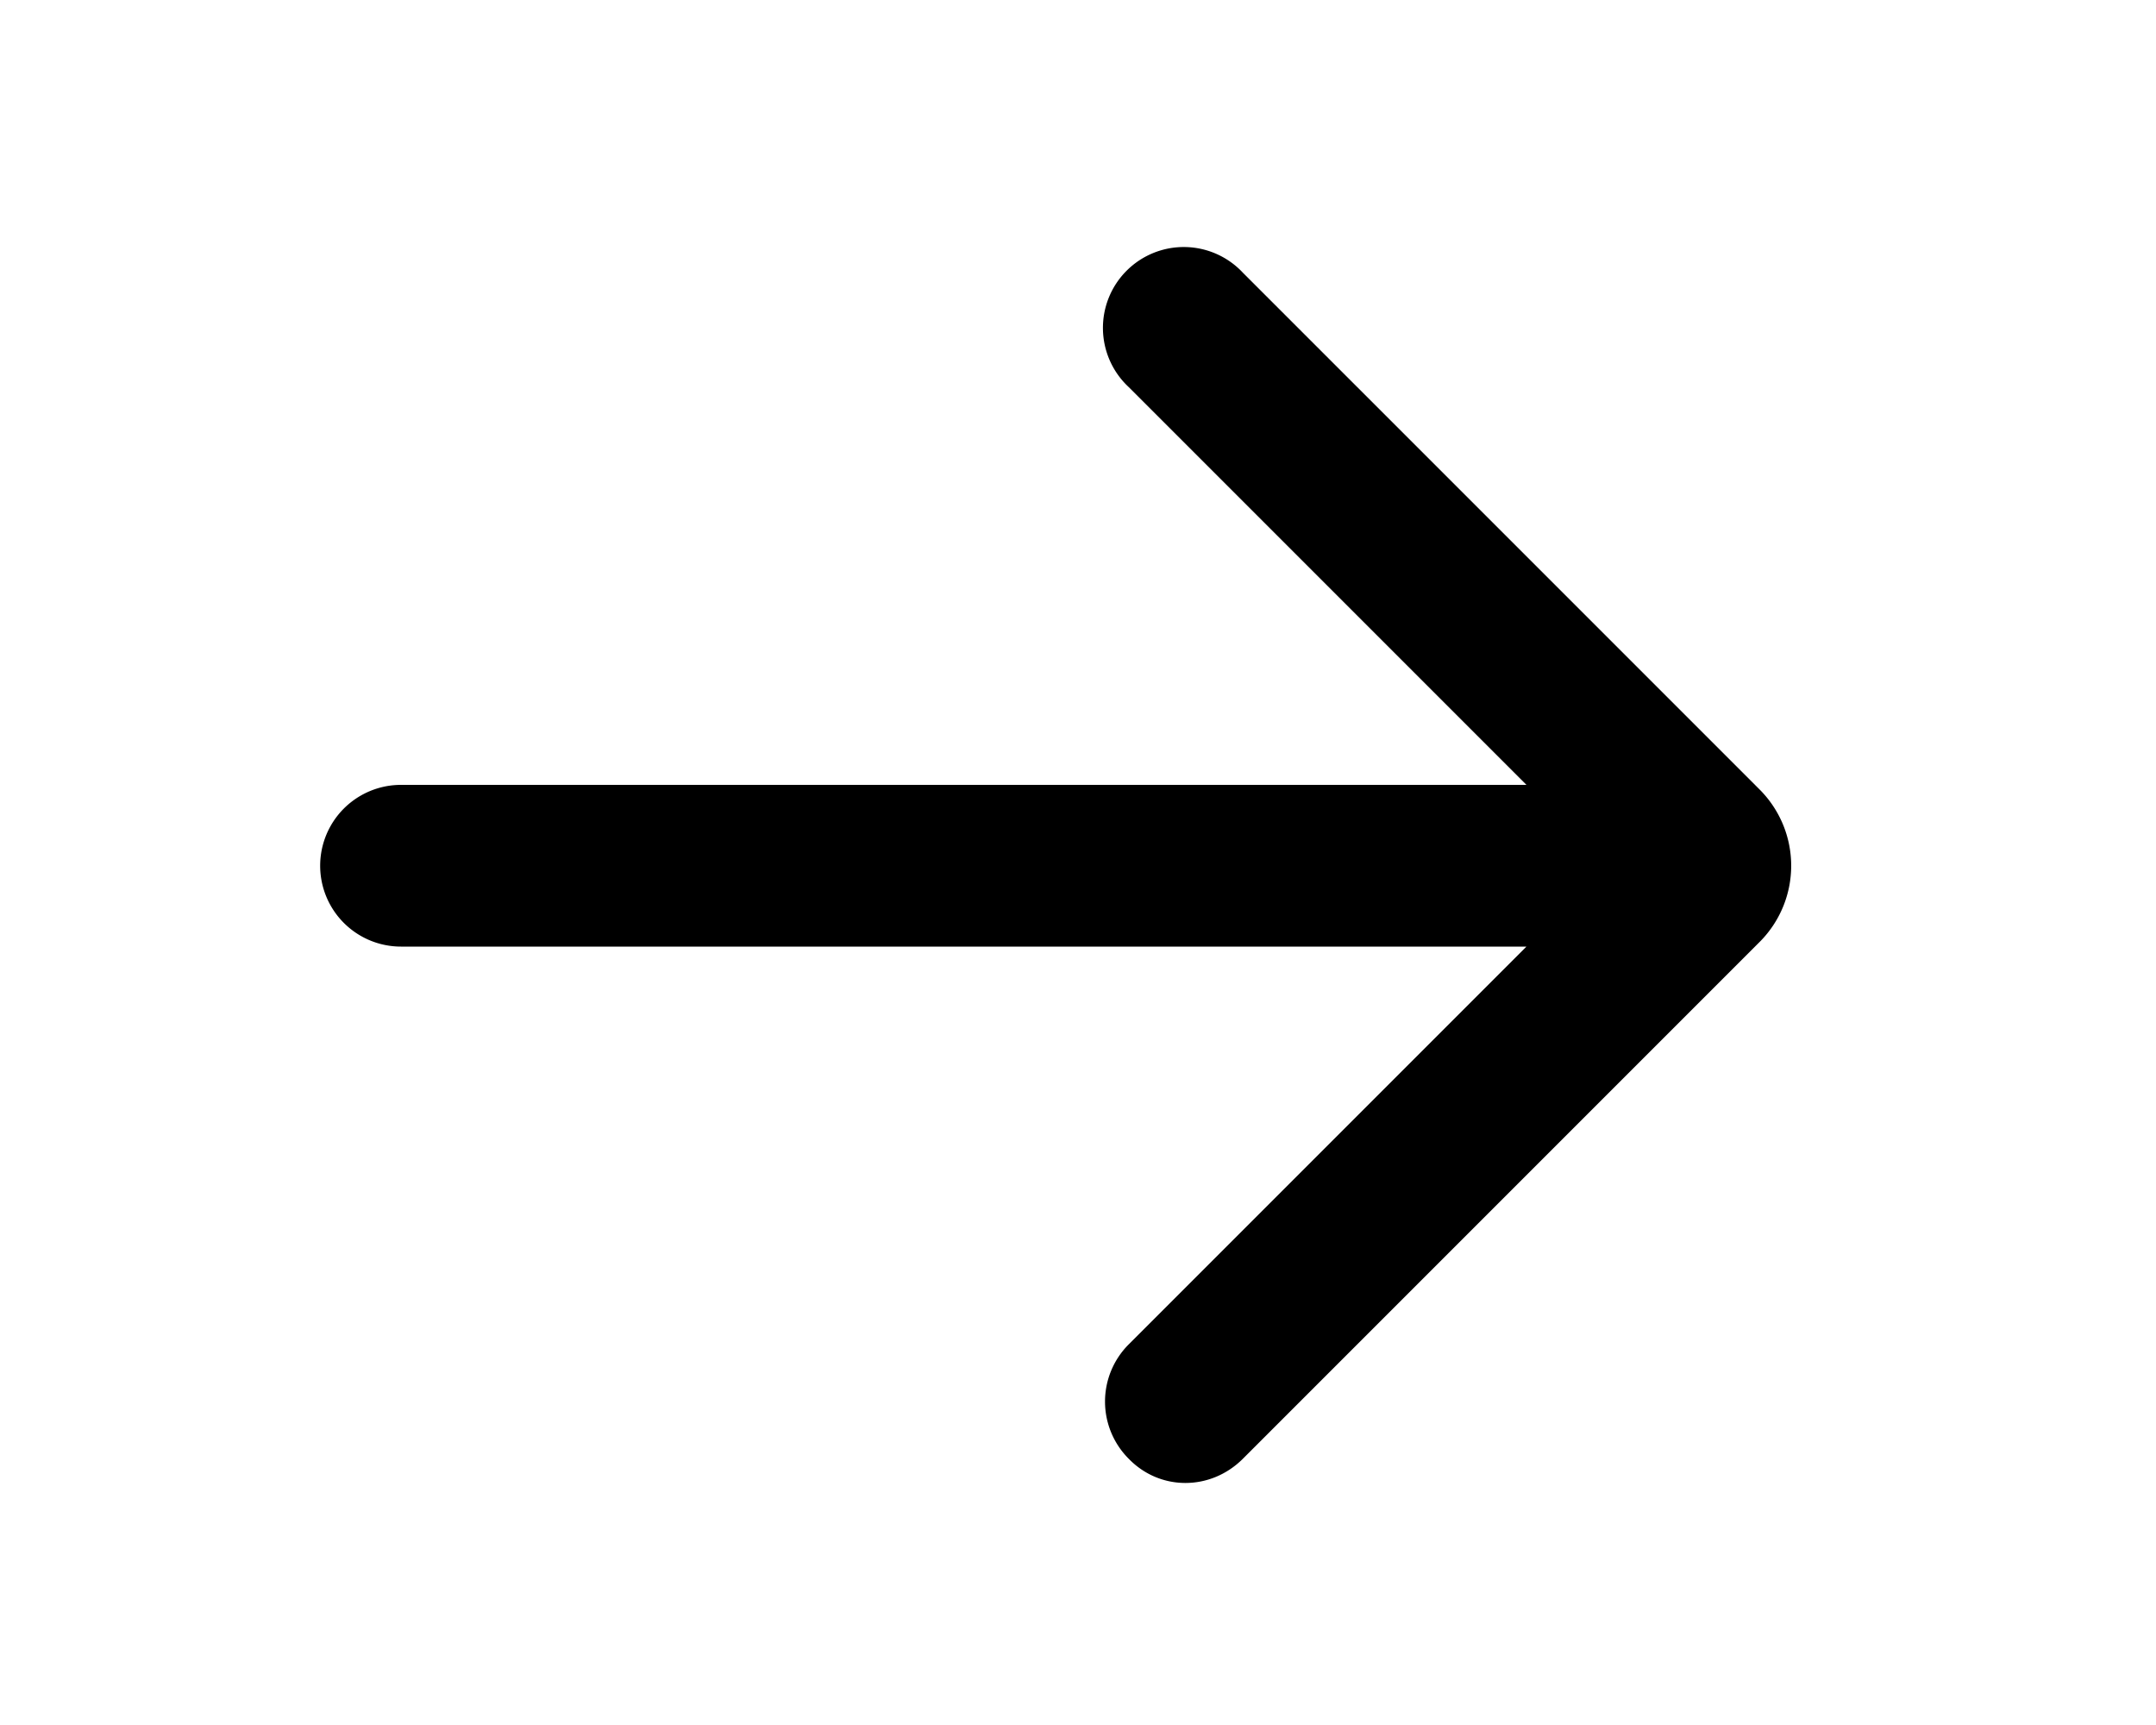 <svg xmlns="http://www.w3.org/2000/svg" viewBox="0 0 20 16" fill="currentColor"><path fill-rule="evenodd" d="M14.16 8.78H3.72a.75.75 0 0 1 0-1.5h10.44l-3.69-3.69a.75.75 0 1 1 1.06-1.06l4.8 4.8a1 1 0 0 1 0 1.4l-4.8 4.8c-.3.3-.77.3-1.06 0a.75.75 0 0 1 0-1.06l3.69-3.69Z"/></svg>